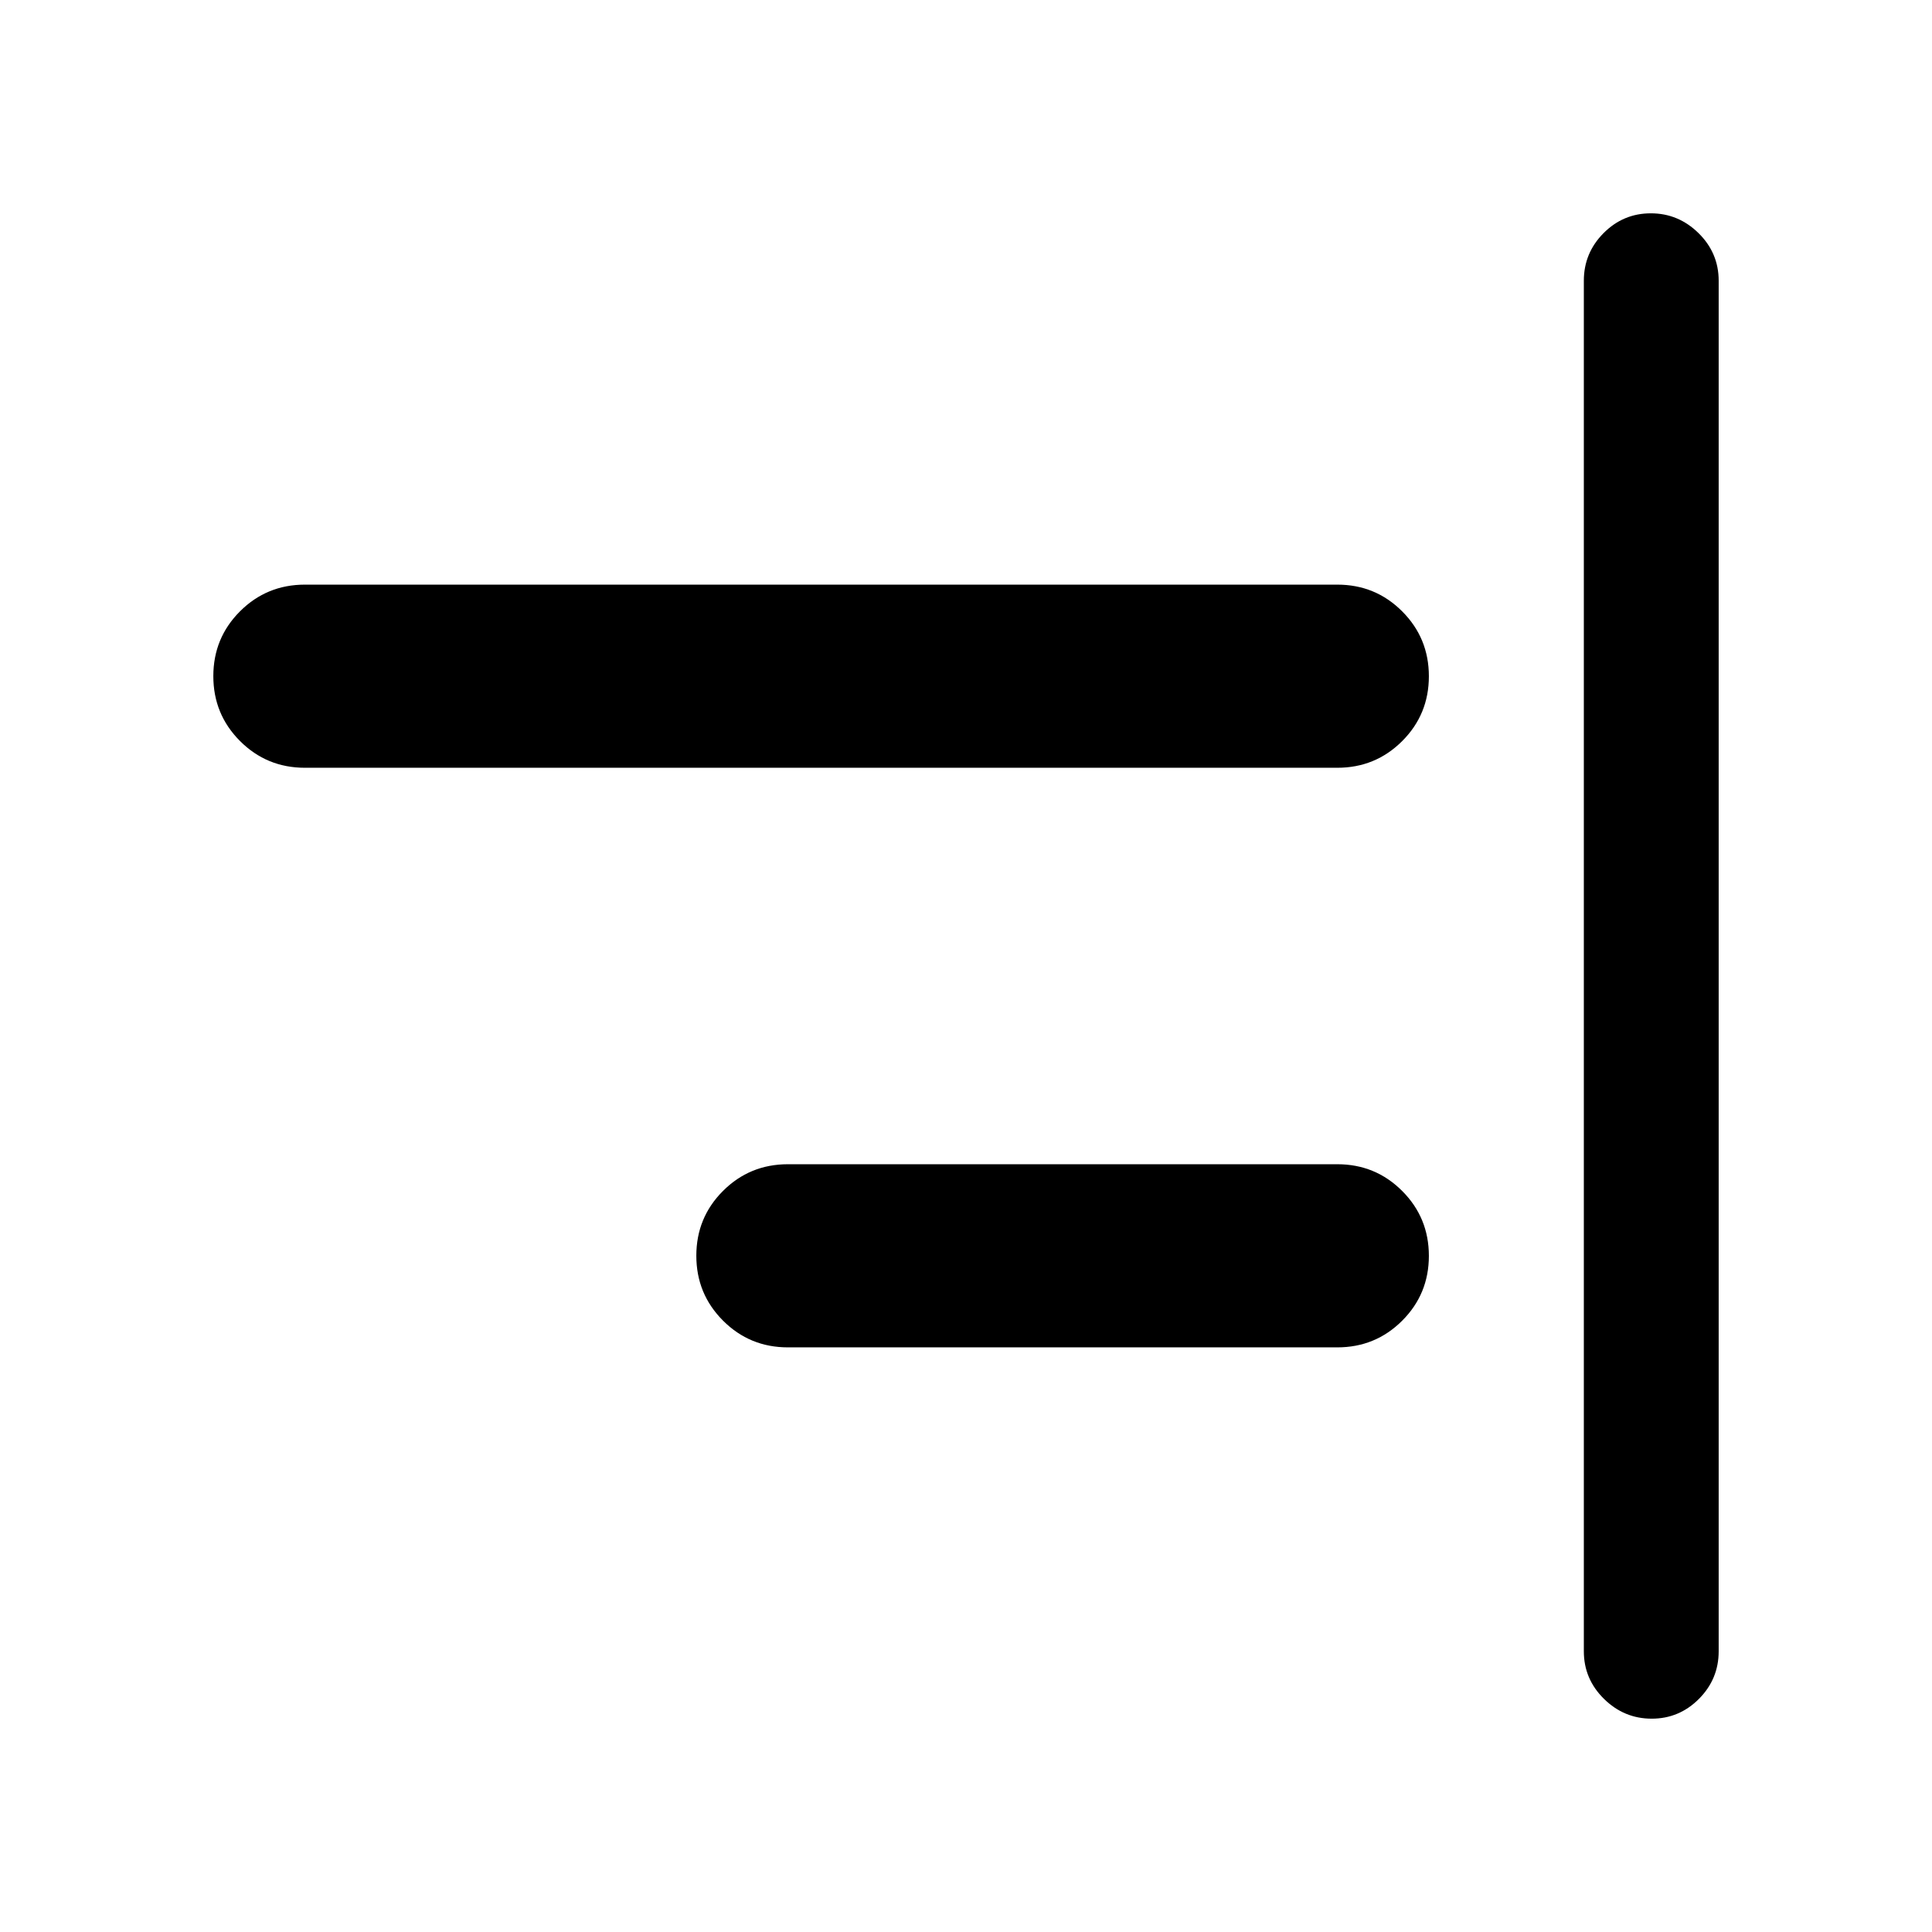 <svg xmlns="http://www.w3.org/2000/svg" height="20" viewBox="0 -960 960 960" width="20"><path d="M820.71-106Q807-106 797-115.85t-10-23.65v-681q0-13.8 9.79-23.65 9.79-9.85 23.5-9.85t23.71 9.85q10 9.85 10 23.65v681q0 13.8-9.79 23.65-9.79 9.85-23.5 9.85ZM391.5-290.5q-18.96 0-32.23-13.28Q346-317.06 346-336.03t13.27-32.22q13.27-13.25 32.23-13.25h273q18.96 0 32.23 13.28Q710-354.94 710-335.97t-13.27 32.22q-13.27 13.25-32.23 13.25h-273Zm-240-288q-18.96 0-32.23-13.28Q106-605.06 106-624.03t13.27-32.22q13.27-13.25 32.23-13.25h513q18.96 0 32.23 13.28Q710-642.94 710-623.97t-13.27 32.22q-13.27 13.25-32.23 13.25h-513Z"/></svg>